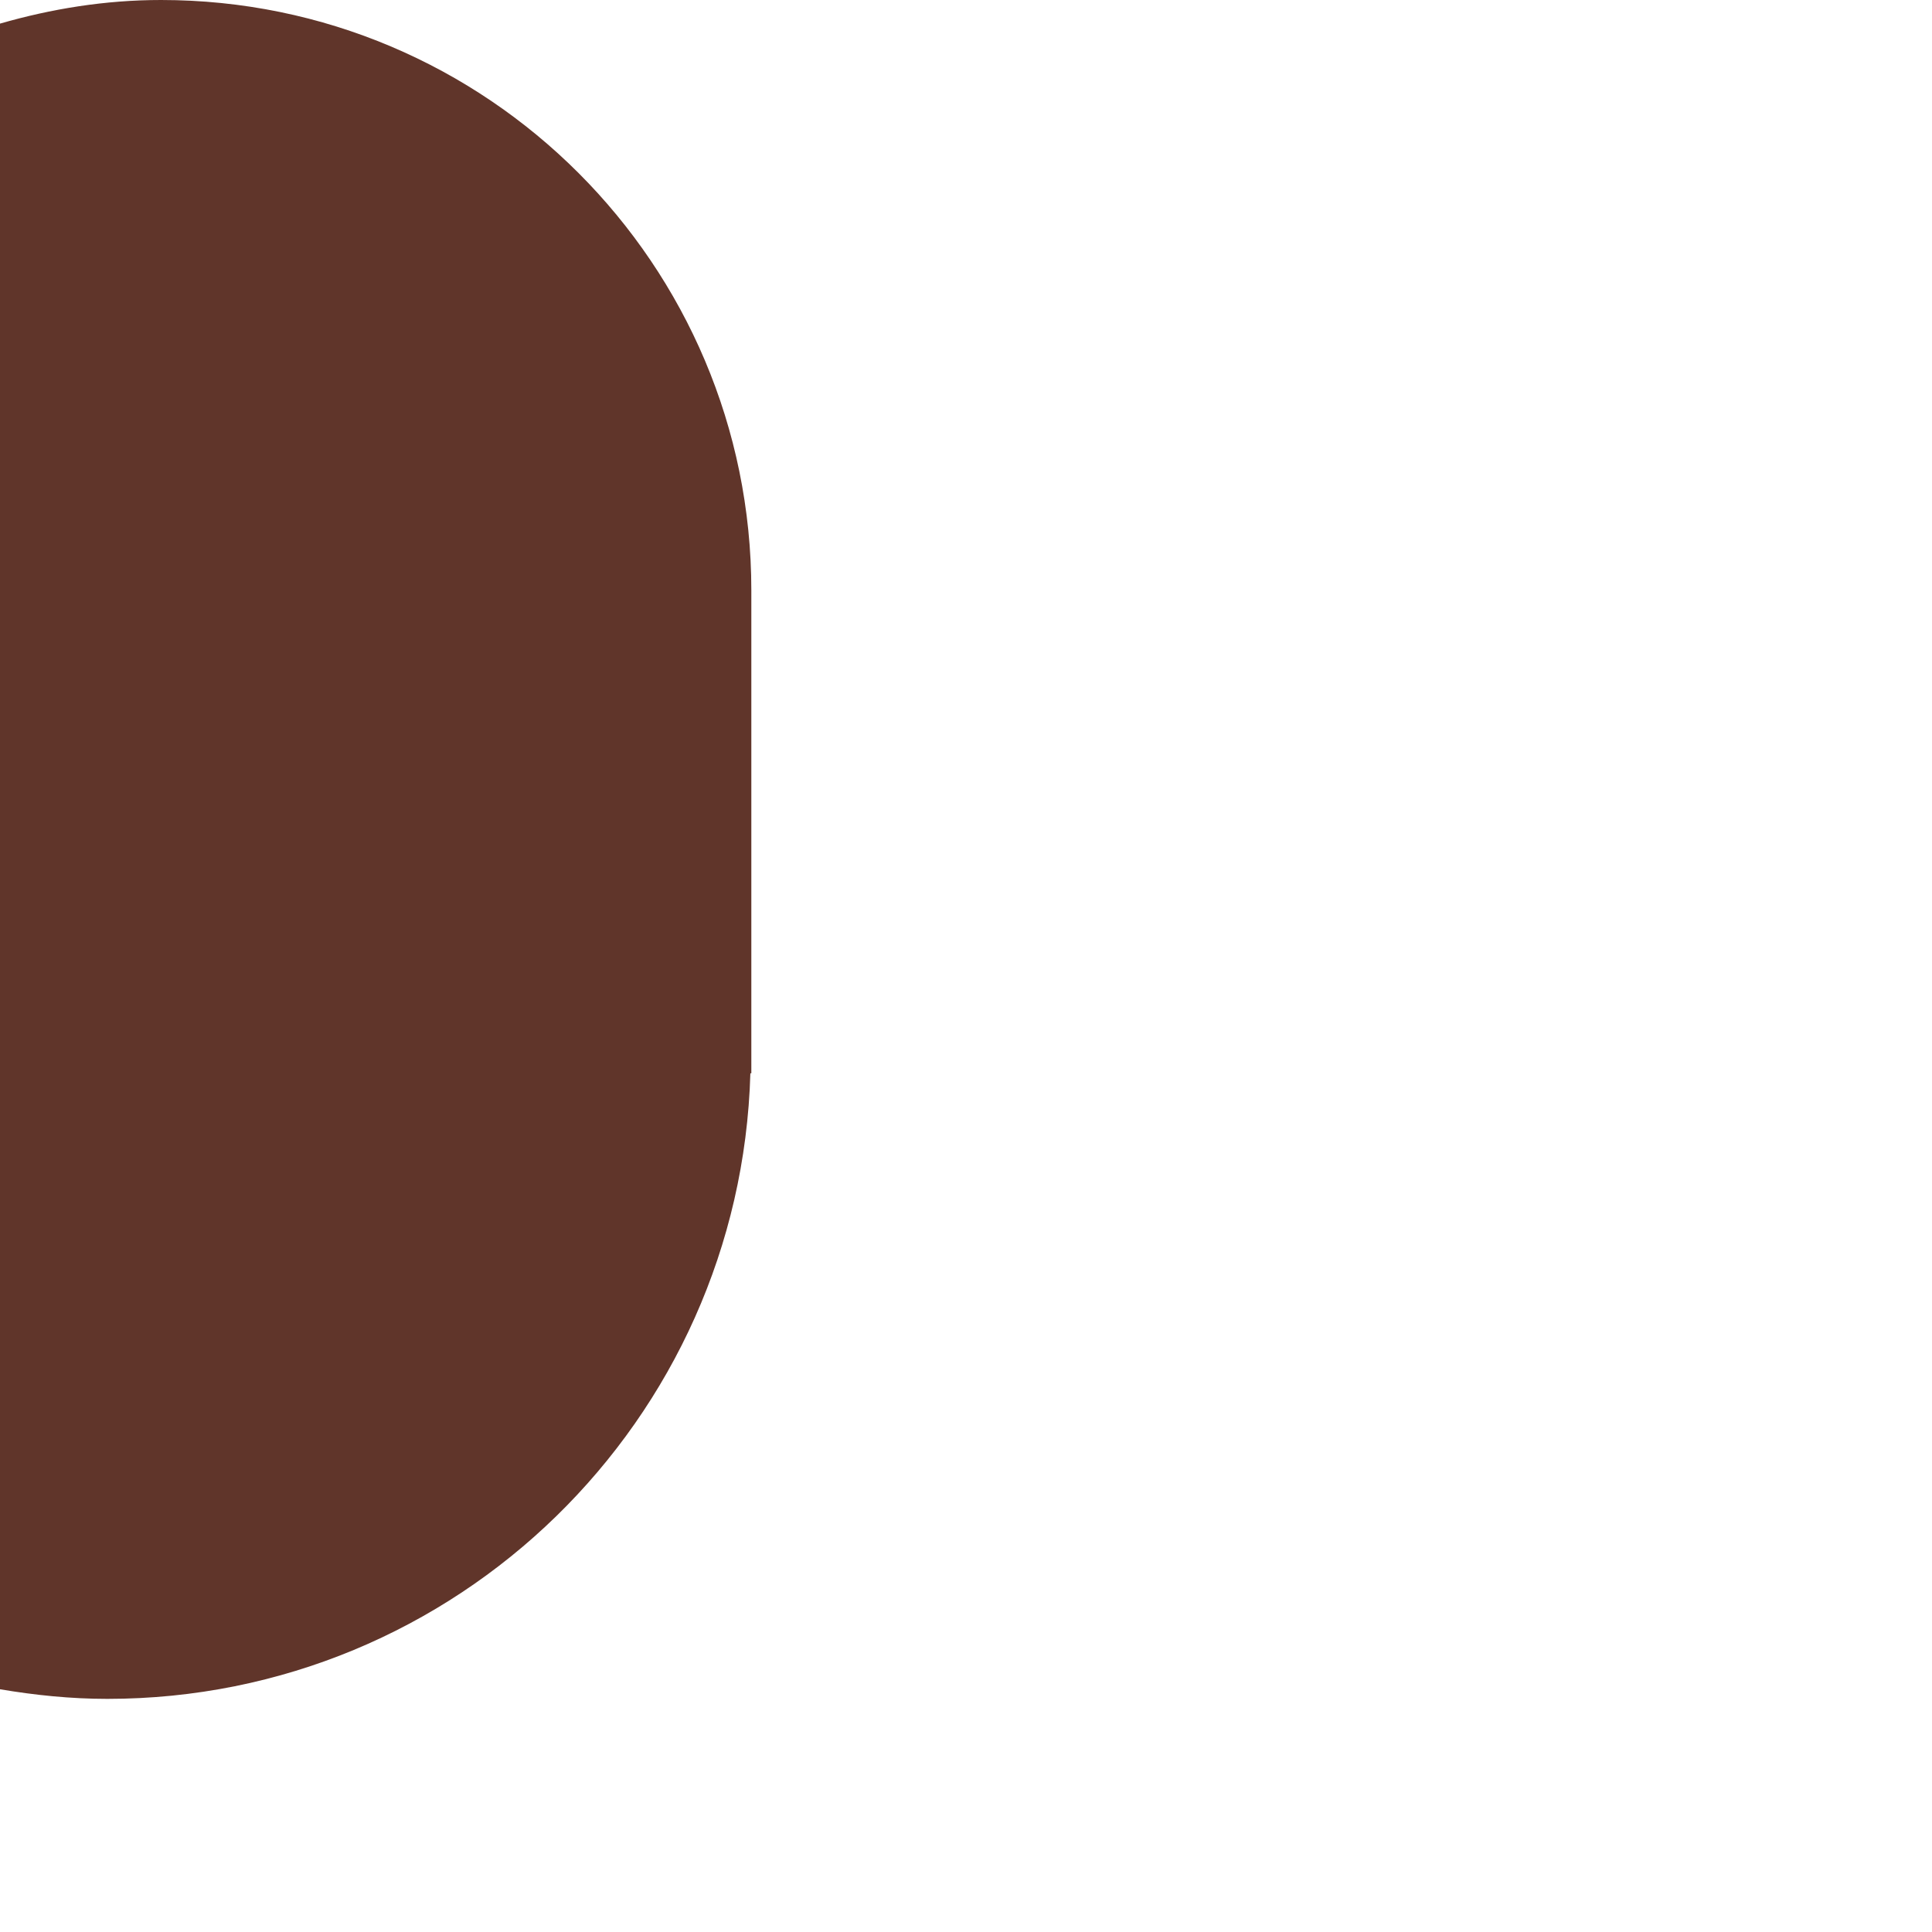 <svg xmlns="http://www.w3.org/2000/svg" viewBox="0 0 36 36">
  <path fill="#60352A" d="M13.982 20H14v-9C14 4.925 9.075 0 3 0 1.956 0 .955.165 0 .44v31.037c.652.11 1.317.179 2 .179 6.511 0 11.799-5.189 11.982-11.656z"/>
</svg>
